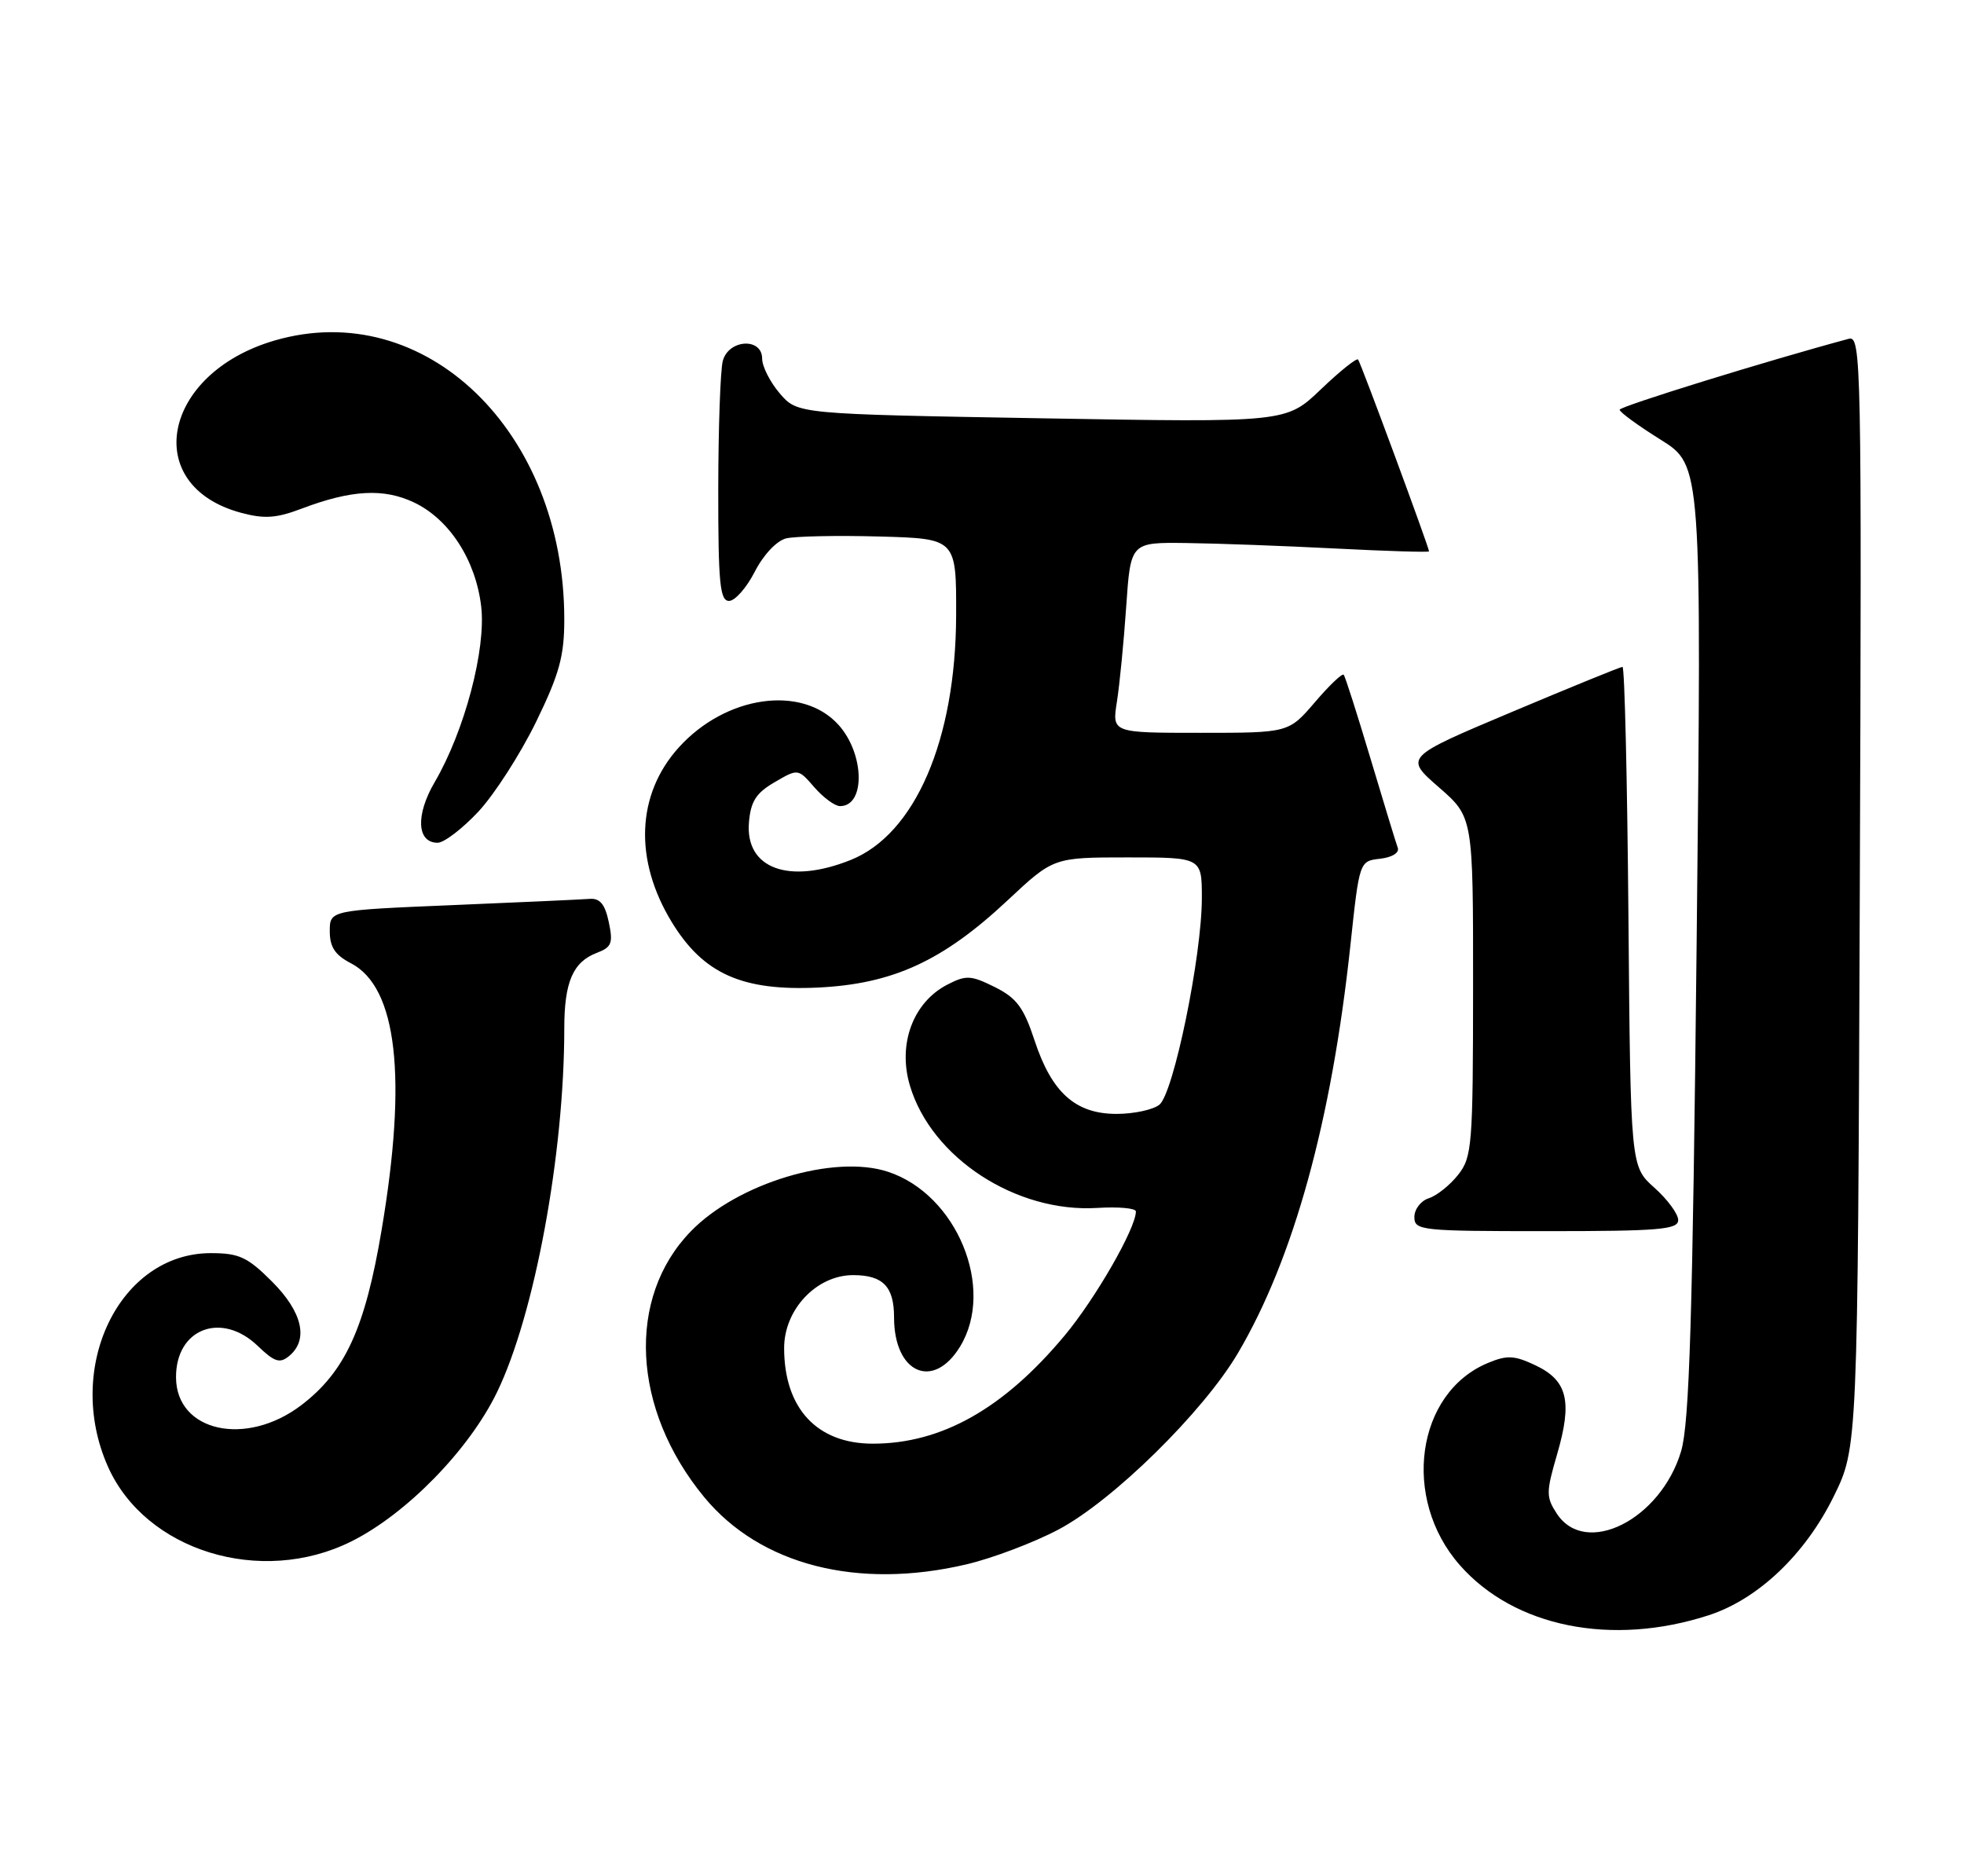 <?xml version="1.0" encoding="UTF-8" standalone="no"?>
<!DOCTYPE svg PUBLIC "-//W3C//DTD SVG 1.1//EN" "http://www.w3.org/Graphics/SVG/1.1/DTD/svg11.dtd" >
<svg xmlns="http://www.w3.org/2000/svg" xmlns:xlink="http://www.w3.org/1999/xlink" version="1.1" viewBox="0 0 268 256">
 <g >
 <path fill="currentColor"
d=" M 233.17 220.41 C 239.90 218.22 246.32 212.12 250.21 204.22 C 253.50 197.54 253.50 197.54 253.78 121.65 C 254.05 49.29 253.98 45.77 252.28 46.23 C 241.19 49.21 221.00 55.46 221.01 55.91 C 221.01 56.24 223.53 58.08 226.61 60.00 C 232.21 63.50 232.21 63.50 231.52 128.36 C 230.97 179.98 230.53 194.20 229.40 198.02 C 226.62 207.37 216.36 212.53 212.44 206.55 C 210.96 204.29 210.96 203.64 212.49 198.40 C 214.58 191.21 213.89 188.39 209.55 186.32 C 206.66 184.95 205.67 184.89 203.05 185.98 C 193.23 190.05 191.21 204.48 199.19 213.56 C 206.62 222.03 219.94 224.71 233.17 220.41 Z  M 131.91 213.46 C 135.43 212.63 141.06 210.50 144.41 208.73 C 151.84 204.81 164.18 192.68 168.92 184.65 C 176.53 171.74 181.70 152.97 184.27 129.00 C 185.50 117.50 185.50 117.50 188.33 117.18 C 189.98 116.99 190.98 116.36 190.73 115.68 C 190.49 115.03 188.82 109.55 187.01 103.50 C 185.20 97.45 183.56 92.31 183.36 92.08 C 183.15 91.84 181.38 93.53 179.42 95.83 C 175.84 100.00 175.84 100.00 163.79 100.00 C 151.74 100.00 151.74 100.00 152.41 95.75 C 152.78 93.41 153.35 87.56 153.68 82.75 C 154.28 74.00 154.28 74.00 161.89 74.10 C 166.07 74.15 175.24 74.49 182.25 74.85 C 189.26 75.21 195.00 75.38 195.00 75.24 C 195.00 74.70 185.68 49.48 185.32 49.06 C 185.12 48.82 182.83 50.65 180.23 53.14 C 175.50 57.66 175.50 57.66 142.16 57.08 C 108.82 56.50 108.82 56.50 106.41 53.69 C 105.09 52.15 104.00 50.01 104.00 48.94 C 104.00 46.03 99.42 46.29 98.63 49.25 C 98.30 50.49 98.02 58.36 98.01 66.75 C 98.00 79.55 98.24 82.00 99.48 82.00 C 100.29 82.00 101.87 80.21 102.99 78.02 C 104.17 75.71 105.97 73.80 107.26 73.47 C 108.49 73.17 114.22 73.05 120.00 73.21 C 130.50 73.50 130.50 73.50 130.47 84.00 C 130.42 100.96 124.87 113.84 116.08 117.35 C 107.64 120.73 101.66 118.52 102.20 112.20 C 102.44 109.36 103.18 108.20 105.70 106.74 C 108.90 104.87 108.90 104.87 111.13 107.44 C 112.36 108.85 113.93 110.00 114.63 110.00 C 118.13 110.00 117.98 102.85 114.41 98.90 C 109.44 93.41 99.04 94.89 92.62 102.00 C 86.84 108.40 86.49 117.36 91.68 125.85 C 95.98 132.88 101.27 135.25 111.61 134.76 C 121.83 134.27 128.63 131.15 137.47 122.88 C 143.75 117.00 143.75 117.00 153.88 117.00 C 164.00 117.00 164.00 117.00 164.00 122.55 C 164.00 130.43 160.14 149.22 158.20 150.75 C 157.33 151.44 154.70 152.00 152.36 152.00 C 146.76 152.00 143.52 149.10 141.18 142.00 C 139.69 137.47 138.73 136.18 135.74 134.69 C 132.48 133.07 131.83 133.04 129.27 134.36 C 124.58 136.78 122.47 142.50 124.17 148.16 C 127.11 158.00 138.66 165.52 149.75 164.83 C 152.64 164.65 155.00 164.87 155.00 165.31 C 155.00 167.60 149.49 177.19 145.28 182.24 C 136.96 192.22 128.48 197.00 119.10 197.00 C 111.48 197.00 107.00 192.17 107.00 183.95 C 107.00 178.68 111.43 174.00 116.41 174.00 C 120.49 174.00 122.00 175.56 122.00 179.77 C 122.00 187.39 127.35 189.75 131.01 183.75 C 135.85 175.81 130.57 162.99 121.18 159.90 C 113.84 157.47 100.64 161.45 94.27 168.02 C 85.45 177.09 86.22 192.31 96.08 204.28 C 103.73 213.56 117.03 216.97 131.91 213.46 Z  M 47.94 210.34 C 55.45 206.60 64.00 197.85 67.81 190.00 C 72.94 179.44 77.00 157.49 77.00 140.33 C 77.00 134.01 78.18 131.26 81.45 130.02 C 83.47 129.25 83.68 128.70 83.07 125.82 C 82.55 123.36 81.86 122.54 80.43 122.66 C 79.37 122.74 70.96 123.13 61.75 123.51 C 45.00 124.21 45.00 124.21 45.00 127.08 C 45.00 129.23 45.72 130.32 47.88 131.44 C 54.18 134.70 55.60 146.97 52.07 167.86 C 49.82 181.24 47.09 187.19 41.12 191.74 C 33.59 197.48 24.06 195.38 24.02 187.97 C 23.97 181.32 30.20 178.90 35.16 183.65 C 37.47 185.87 38.18 186.09 39.46 185.03 C 42.14 182.81 41.27 179.03 37.12 174.88 C 33.77 171.53 32.62 171.00 28.77 171.00 C 16.28 171.00 8.74 186.63 14.72 200.11 C 19.83 211.63 35.60 216.49 47.94 210.34 Z  M 229.00 166.49 C 229.00 165.65 227.54 163.67 225.75 162.07 C 222.50 159.17 222.50 159.17 222.21 125.08 C 222.05 106.34 221.69 91.00 221.40 91.00 C 221.12 91.00 214.31 93.78 206.26 97.17 C 191.64 103.33 191.64 103.33 196.33 107.42 C 201.02 111.50 201.02 111.50 201.01 134.62 C 201.00 156.31 200.88 157.89 198.97 160.31 C 197.86 161.72 196.06 163.16 194.97 163.51 C 193.89 163.85 193.00 165.00 193.00 166.07 C 193.00 167.91 193.88 168.00 211.00 168.00 C 226.41 168.00 229.00 167.78 229.00 166.49 Z  M 65.28 110.75 C 67.46 108.41 70.99 102.92 73.13 98.55 C 76.33 91.98 77.00 89.55 77.00 84.51 C 77.00 58.82 57.98 40.50 37.49 46.46 C 22.13 50.93 19.12 66.26 32.88 69.97 C 36.07 70.83 37.71 70.72 41.18 69.40 C 47.95 66.84 52.35 66.60 56.49 68.56 C 61.31 70.85 64.91 76.41 65.66 82.74 C 66.35 88.59 63.39 99.76 59.32 106.72 C 56.69 111.21 56.87 115.00 59.72 115.00 C 60.59 115.00 63.09 113.09 65.28 110.75 Z "/>
</g>
</svg>